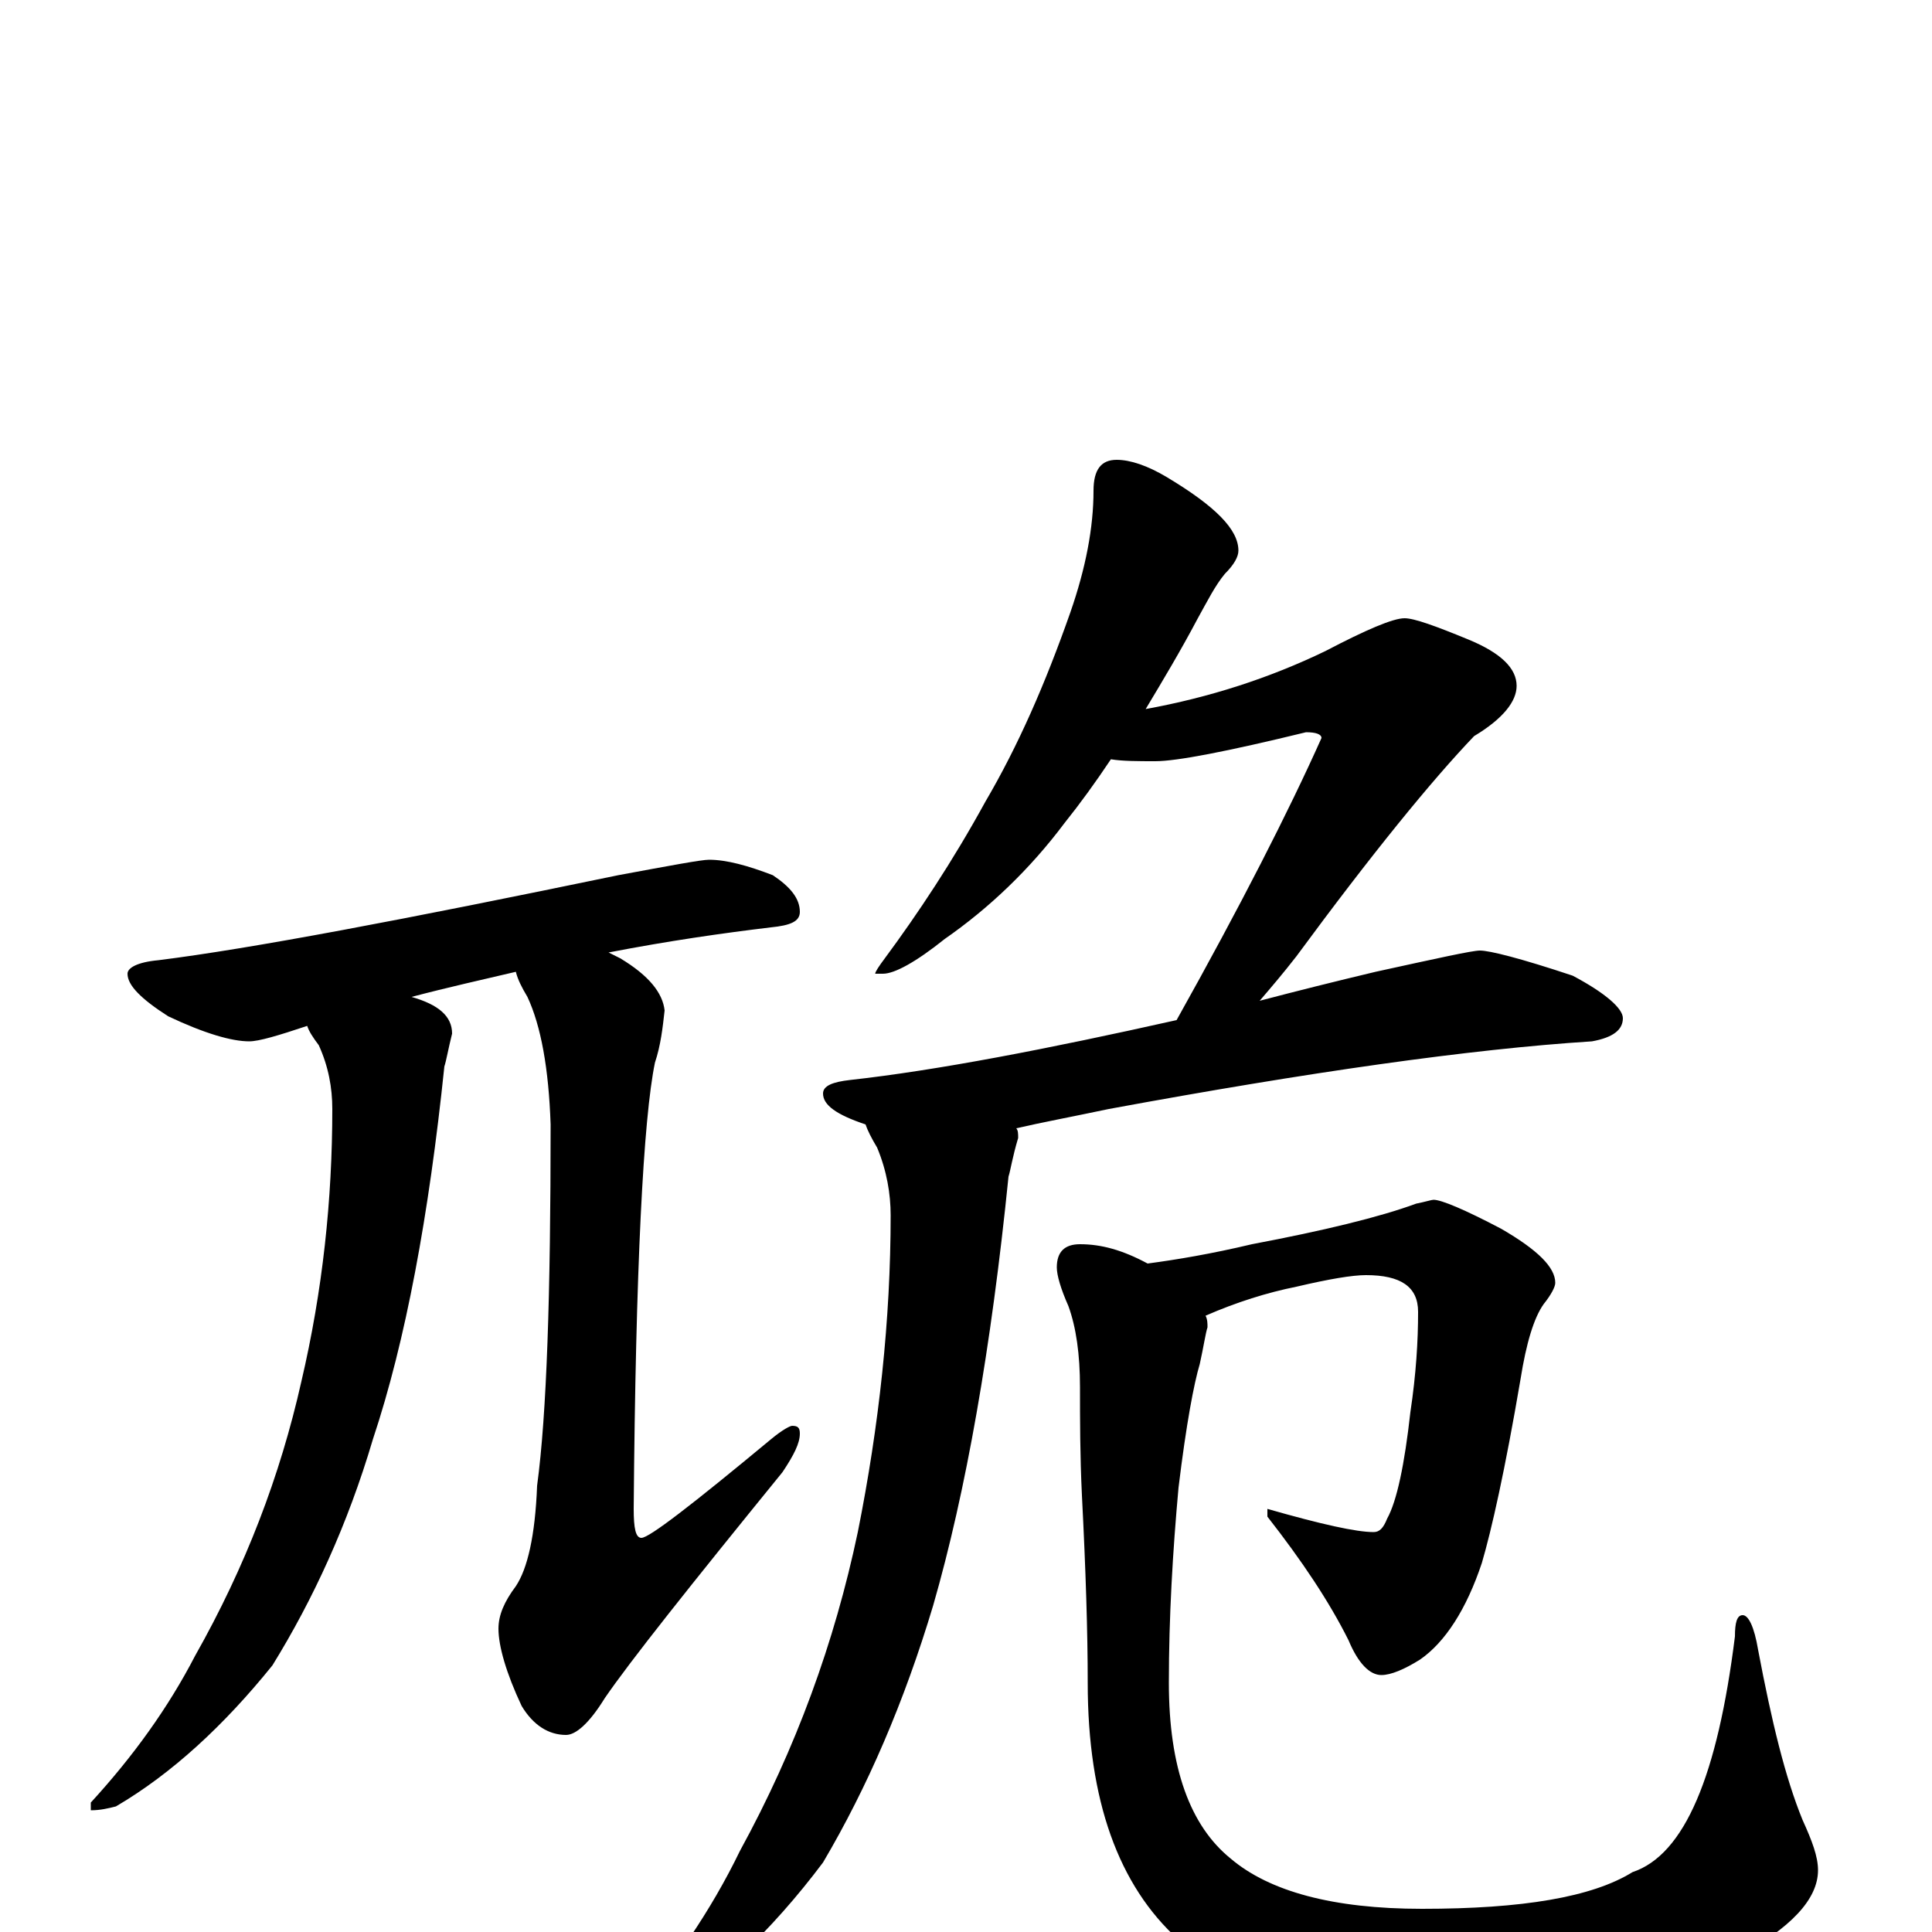 <?xml version="1.0" encoding="utf-8" ?>
<!DOCTYPE svg PUBLIC "-//W3C//DTD SVG 1.1//EN" "http://www.w3.org/Graphics/SVG/1.1/DTD/svg11.dtd">
<svg version="1.1" id="Layer_1" xmlns="http://www.w3.org/2000/svg" xmlns:xlink="http://www.w3.org/1999/xlink" x="0px" y="145px" width="1000px" height="1000px" viewBox="0 0 1000 1000" enable-background="new 0 0 1000 1000" xml:space="preserve">
<g id="Layer_1">
<path id="glyph" transform="matrix(1 0 0 -1 0 1000)" d="M367,555C376,555 387,552 400,547C409,541 414,535 414,528C414,523 409,521 399,520C374,517 346,513 315,507C317,506 319,505 321,504C336,495 343,486 344,477C343,468 342,459 339,450C333,421 329,344 328,219C328,209 329,204 332,204C336,204 358,221 399,255C405,260 409,262 410,262C413,262 414,261 414,258C414,253 411,247 405,238C357,179 326,140 313,121C305,108 298,102 293,102C284,102 276,107 270,117C262,134 258,148 258,157C258,164 261,171 267,179C273,188 277,205 278,231C283,268 285,330 285,418C284,447 280,469 273,484C270,489 268,493 267,497C250,493 232,489 213,484C227,480 234,474 234,465C232,457 231,451 230,448C222,371 210,306 193,255C180,211 162,172 141,138C116,107 89,82 60,65C56,64 52,63 47,63l0,4C69,91 87,116 101,143C127,189 145,236 156,285C167,332 172,379 172,426C172,437 170,448 165,459C162,463 160,466 159,469C144,464 134,461 129,461C120,461 106,465 87,474C73,483 66,490 66,496C66,499 71,502 82,503C130,509 209,524 320,547C347,552 363,555 367,555M578,762C585,762 594,759 604,753C629,738 641,726 641,715C641,712 639,708 634,703C629,697 625,689 620,680C611,663 602,648 593,633C626,639 657,649 686,663C707,674 721,680 727,680C732,680 743,676 760,669C777,662 785,654 785,645C785,637 778,628 763,619C741,596 710,558 671,505C664,496 658,489 652,482C671,487 691,492 712,497C744,504 762,508 766,508C771,508 787,504 814,495C831,486 840,478 840,473C840,467 835,463 824,461C761,457 677,445 574,426C555,422 539,419 526,416C527,415 527,413 527,411C524,401 523,394 522,391C513,302 500,228 483,169C468,119 449,75 426,36C399,0 369,-28 338,-48C334,-49 329,-50 324,-50l0,4C348,-18 368,11 383,42C412,95 432,150 444,207C455,262 461,317 461,371C461,382 459,394 454,406C451,411 449,415 448,418C433,423 426,428 426,434C426,438 431,440 440,441C485,446 542,457 609,472C642,531 667,580 684,618C684,620 681,621 676,621C635,611 609,606 598,606C589,606 581,606 575,607C567,595 559,584 551,574C533,550 512,530 489,514C474,502 463,496 457,496l-4,0C453,497 455,500 458,504C475,527 493,554 510,585C527,614 541,646 554,683C562,706 566,727 566,746C566,757 570,762 578,762M742,379C746,379 758,374 777,364C796,353 805,344 805,336C805,334 803,330 799,325C794,318 790,305 787,286C779,239 772,208 767,191C759,167 748,150 735,141C727,136 720,133 715,133C709,133 703,139 698,151C688,171 674,192 656,215l0,4C684,211 702,207 711,207C714,207 716,209 718,214C723,223 727,242 730,269C733,289 734,306 734,321C734,334 725,340 707,340C700,340 688,338 671,334C656,331 640,326 624,319C625,317 625,315 625,313C624,310 623,303 621,294C618,284 614,263 610,230C607,197 605,163 605,129C605,85 616,55 637,38C657,21 690,12 736,12C788,12 824,18 845,31C872,40 889,81 898,153C898,160 899,164 902,164C905,164 908,158 910,146C917,109 924,80 933,58C938,47 941,39 941,32C941,17 927,2 899,-13C861,-33 809,-43 743,-43C682,-43 637,-30 610,-4C579,24 563,68 563,129C563,155 562,187 560,226C559,247 559,265 559,282C559,299 557,313 553,324C549,333 547,340 547,344C547,352 551,356 559,356C570,356 581,353 594,346C609,348 627,351 648,356C685,363 714,370 733,377C738,378 741,379 742,379z"/>
</g>
</svg>
